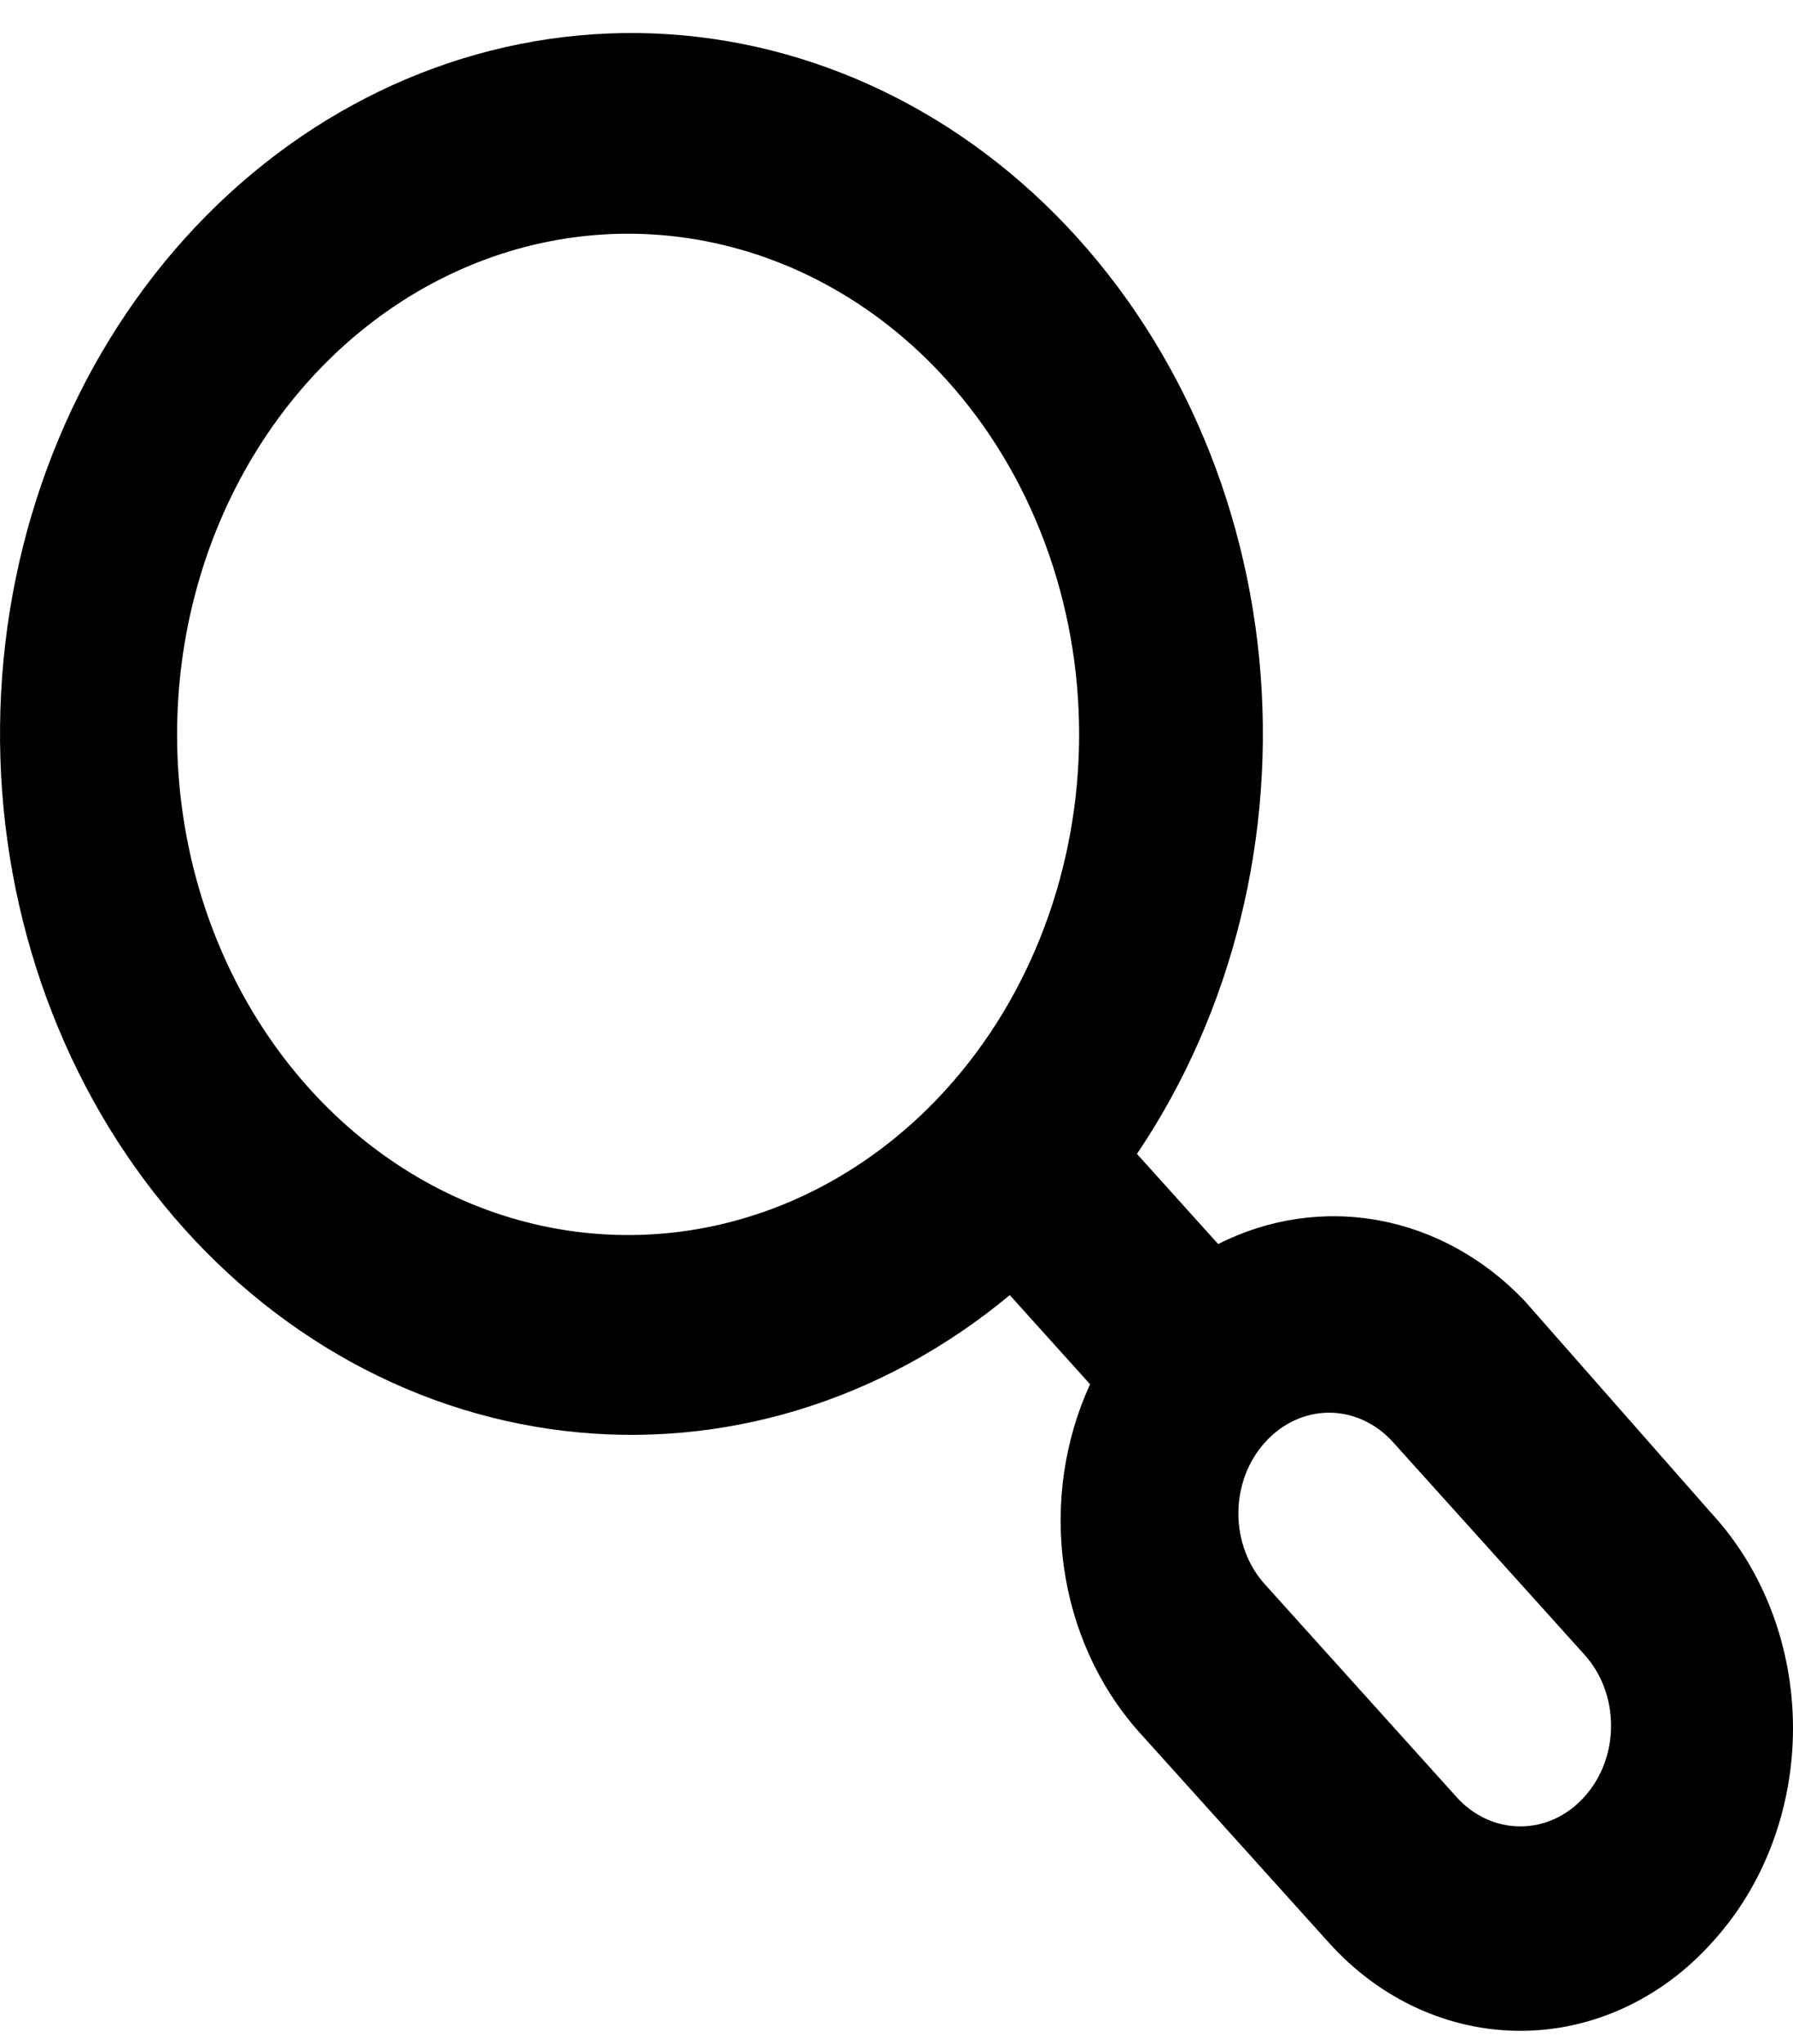 <svg width="43" height="49" viewBox="0 0 43 49" fill="none" xmlns="http://www.w3.org/2000/svg">
<path d="M41.047 36.282L36.569 31.193C35.606 30.177 34.391 29.504 33.08 29.26C31.77 29.016 30.423 29.213 29.214 29.825L27.267 27.664C29.561 24.263 30.609 20.023 30.2 15.798C29.79 11.573 27.953 7.678 25.059 4.895C22.165 2.113 18.429 0.651 14.602 0.802C10.776 0.954 7.143 2.709 4.435 5.713C1.728 8.718 0.146 12.749 0.01 16.995C-0.127 21.242 1.191 25.388 3.698 28.599C6.205 31.811 9.716 33.849 13.523 34.303C17.33 34.758 21.151 33.595 24.217 31.049L26.142 33.186C25.526 34.529 25.305 36.053 25.511 37.544C25.716 39.034 26.338 40.415 27.289 41.492L31.875 46.581C33.092 47.93 34.741 48.687 36.461 48.687C38.181 48.687 39.831 47.93 41.047 46.581C41.666 45.91 42.157 45.109 42.492 44.225C42.827 43.341 43 42.391 43 41.432C43 40.472 42.827 39.523 42.492 38.638C42.157 37.754 41.666 36.953 41.047 36.282ZM22.702 26.104C21.189 27.78 19.261 28.92 17.164 29.381C15.066 29.841 12.893 29.602 10.918 28.692C8.943 27.783 7.255 26.244 6.068 24.271C4.881 22.298 4.247 19.979 4.247 17.606C4.247 15.233 4.881 12.914 6.068 10.941C7.255 8.968 8.943 7.429 10.918 6.52C12.893 5.61 15.066 5.371 17.164 5.832C19.261 6.292 21.189 7.432 22.702 9.108C23.71 10.223 24.509 11.547 25.054 13.006C25.599 14.464 25.88 16.027 25.88 17.606C25.88 19.185 25.599 20.748 25.054 22.206C24.509 23.665 23.71 24.989 22.702 26.104ZM37.997 43.076C37.796 43.301 37.557 43.48 37.293 43.602C37.029 43.724 36.747 43.786 36.461 43.786C36.175 43.786 35.893 43.724 35.629 43.602C35.365 43.48 35.126 43.301 34.925 43.076L30.339 37.987C30.136 37.764 29.975 37.498 29.865 37.206C29.756 36.913 29.699 36.599 29.699 36.282C29.699 35.966 29.756 35.652 29.865 35.359C29.975 35.067 30.136 34.801 30.339 34.578C30.54 34.353 30.779 34.175 31.043 34.053C31.306 33.931 31.589 33.868 31.875 33.868C32.16 33.868 32.443 33.931 32.707 34.053C32.971 34.175 33.21 34.353 33.411 34.578L37.997 39.667C38.2 39.891 38.361 40.156 38.471 40.449C38.58 40.741 38.637 41.055 38.637 41.372C38.637 41.689 38.58 42.002 38.471 42.295C38.361 42.587 38.2 42.853 37.997 43.076Z" fill="black"/>
</svg>
